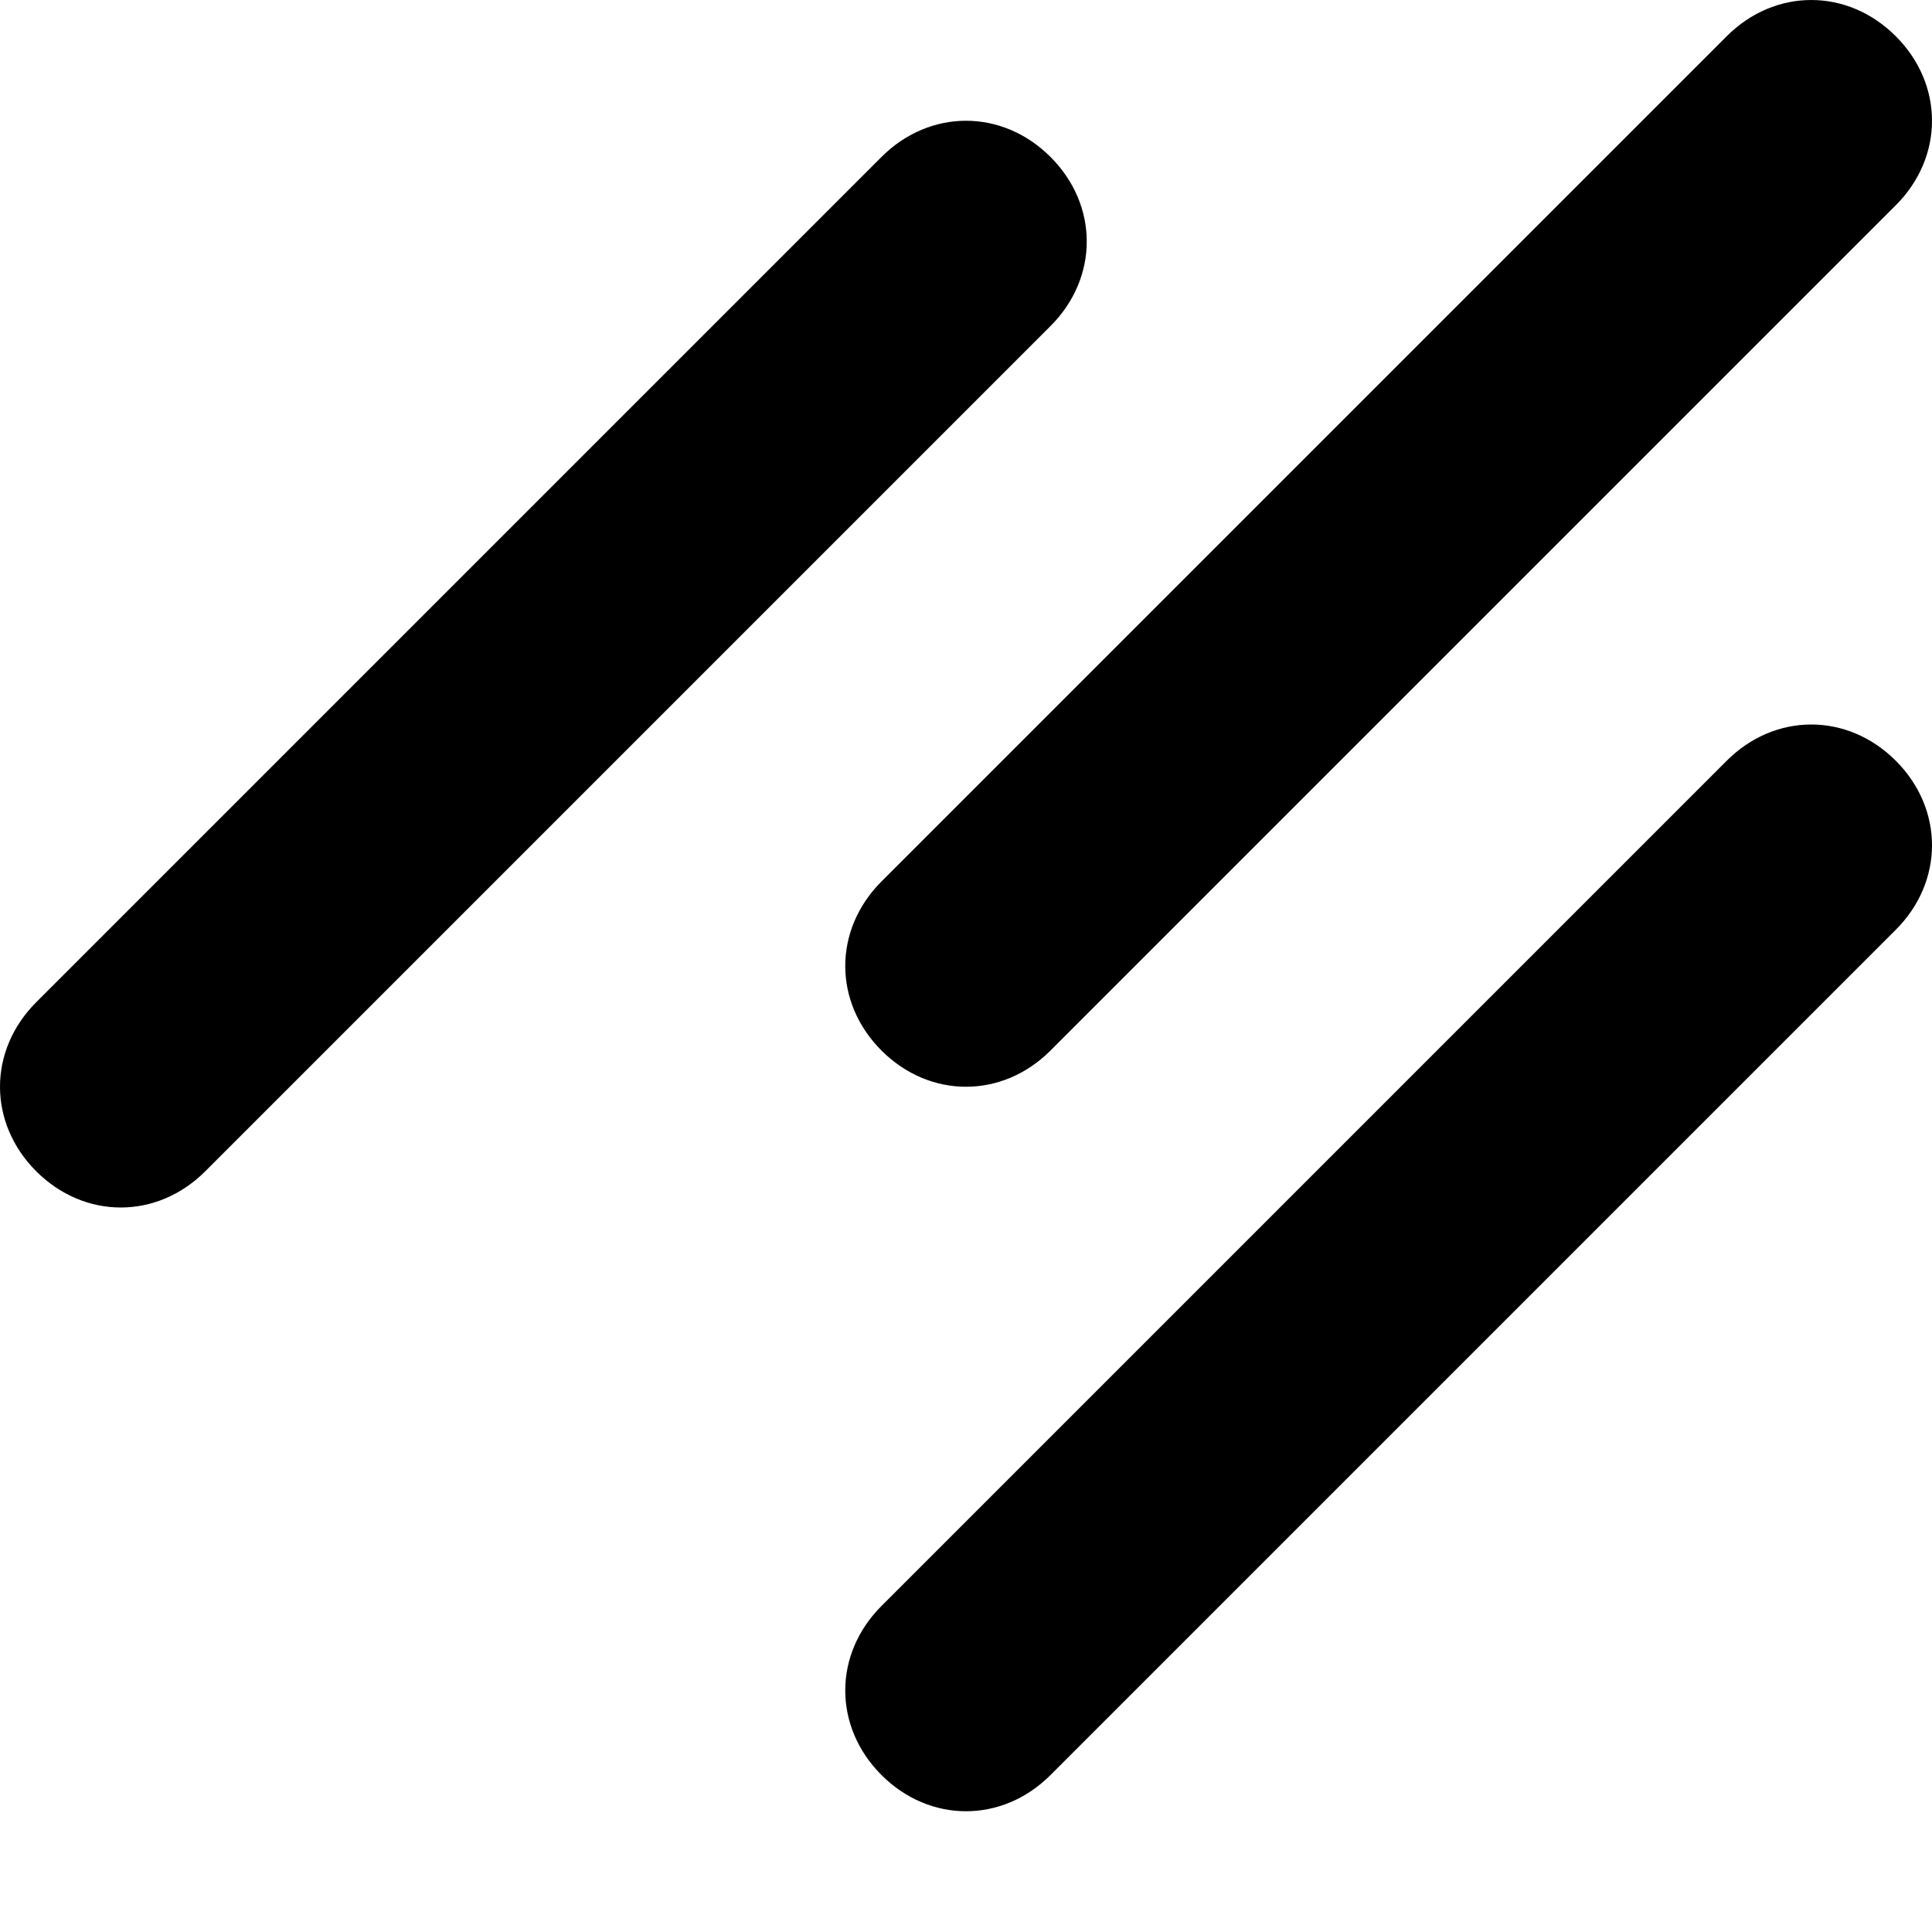 
 <svg height="16" width="16" class="af ub fr cx dn mk sj" viewBox="0 0 16 16" xmlns="http://www.w3.org/2000/svg">
  <path d="M7.3 8.7c-.4-.4-.4-1 0-1.4l7-7c.4-.4 1-.4 1.4 0 .4.4.4 1 0 1.4l-7 7c-.4.4-1 .4-1.4 0zM7.3 14.7c-.4-.4-.4-1 0-1.4l7-7c.4-.4 1-.4 1.4 0 .4.4.4 1 0 1.4l-7 7c-.4.4-1 .4-1.4 0zM.3 9.7c-.4-.4-.4-1 0-1.4l7-7c.4-.4 1-.4 1.4 0 .4.4.4 1 0 1.4l-7 7c-.4.4-1 .4-1.4 0z"></path>
   </svg>